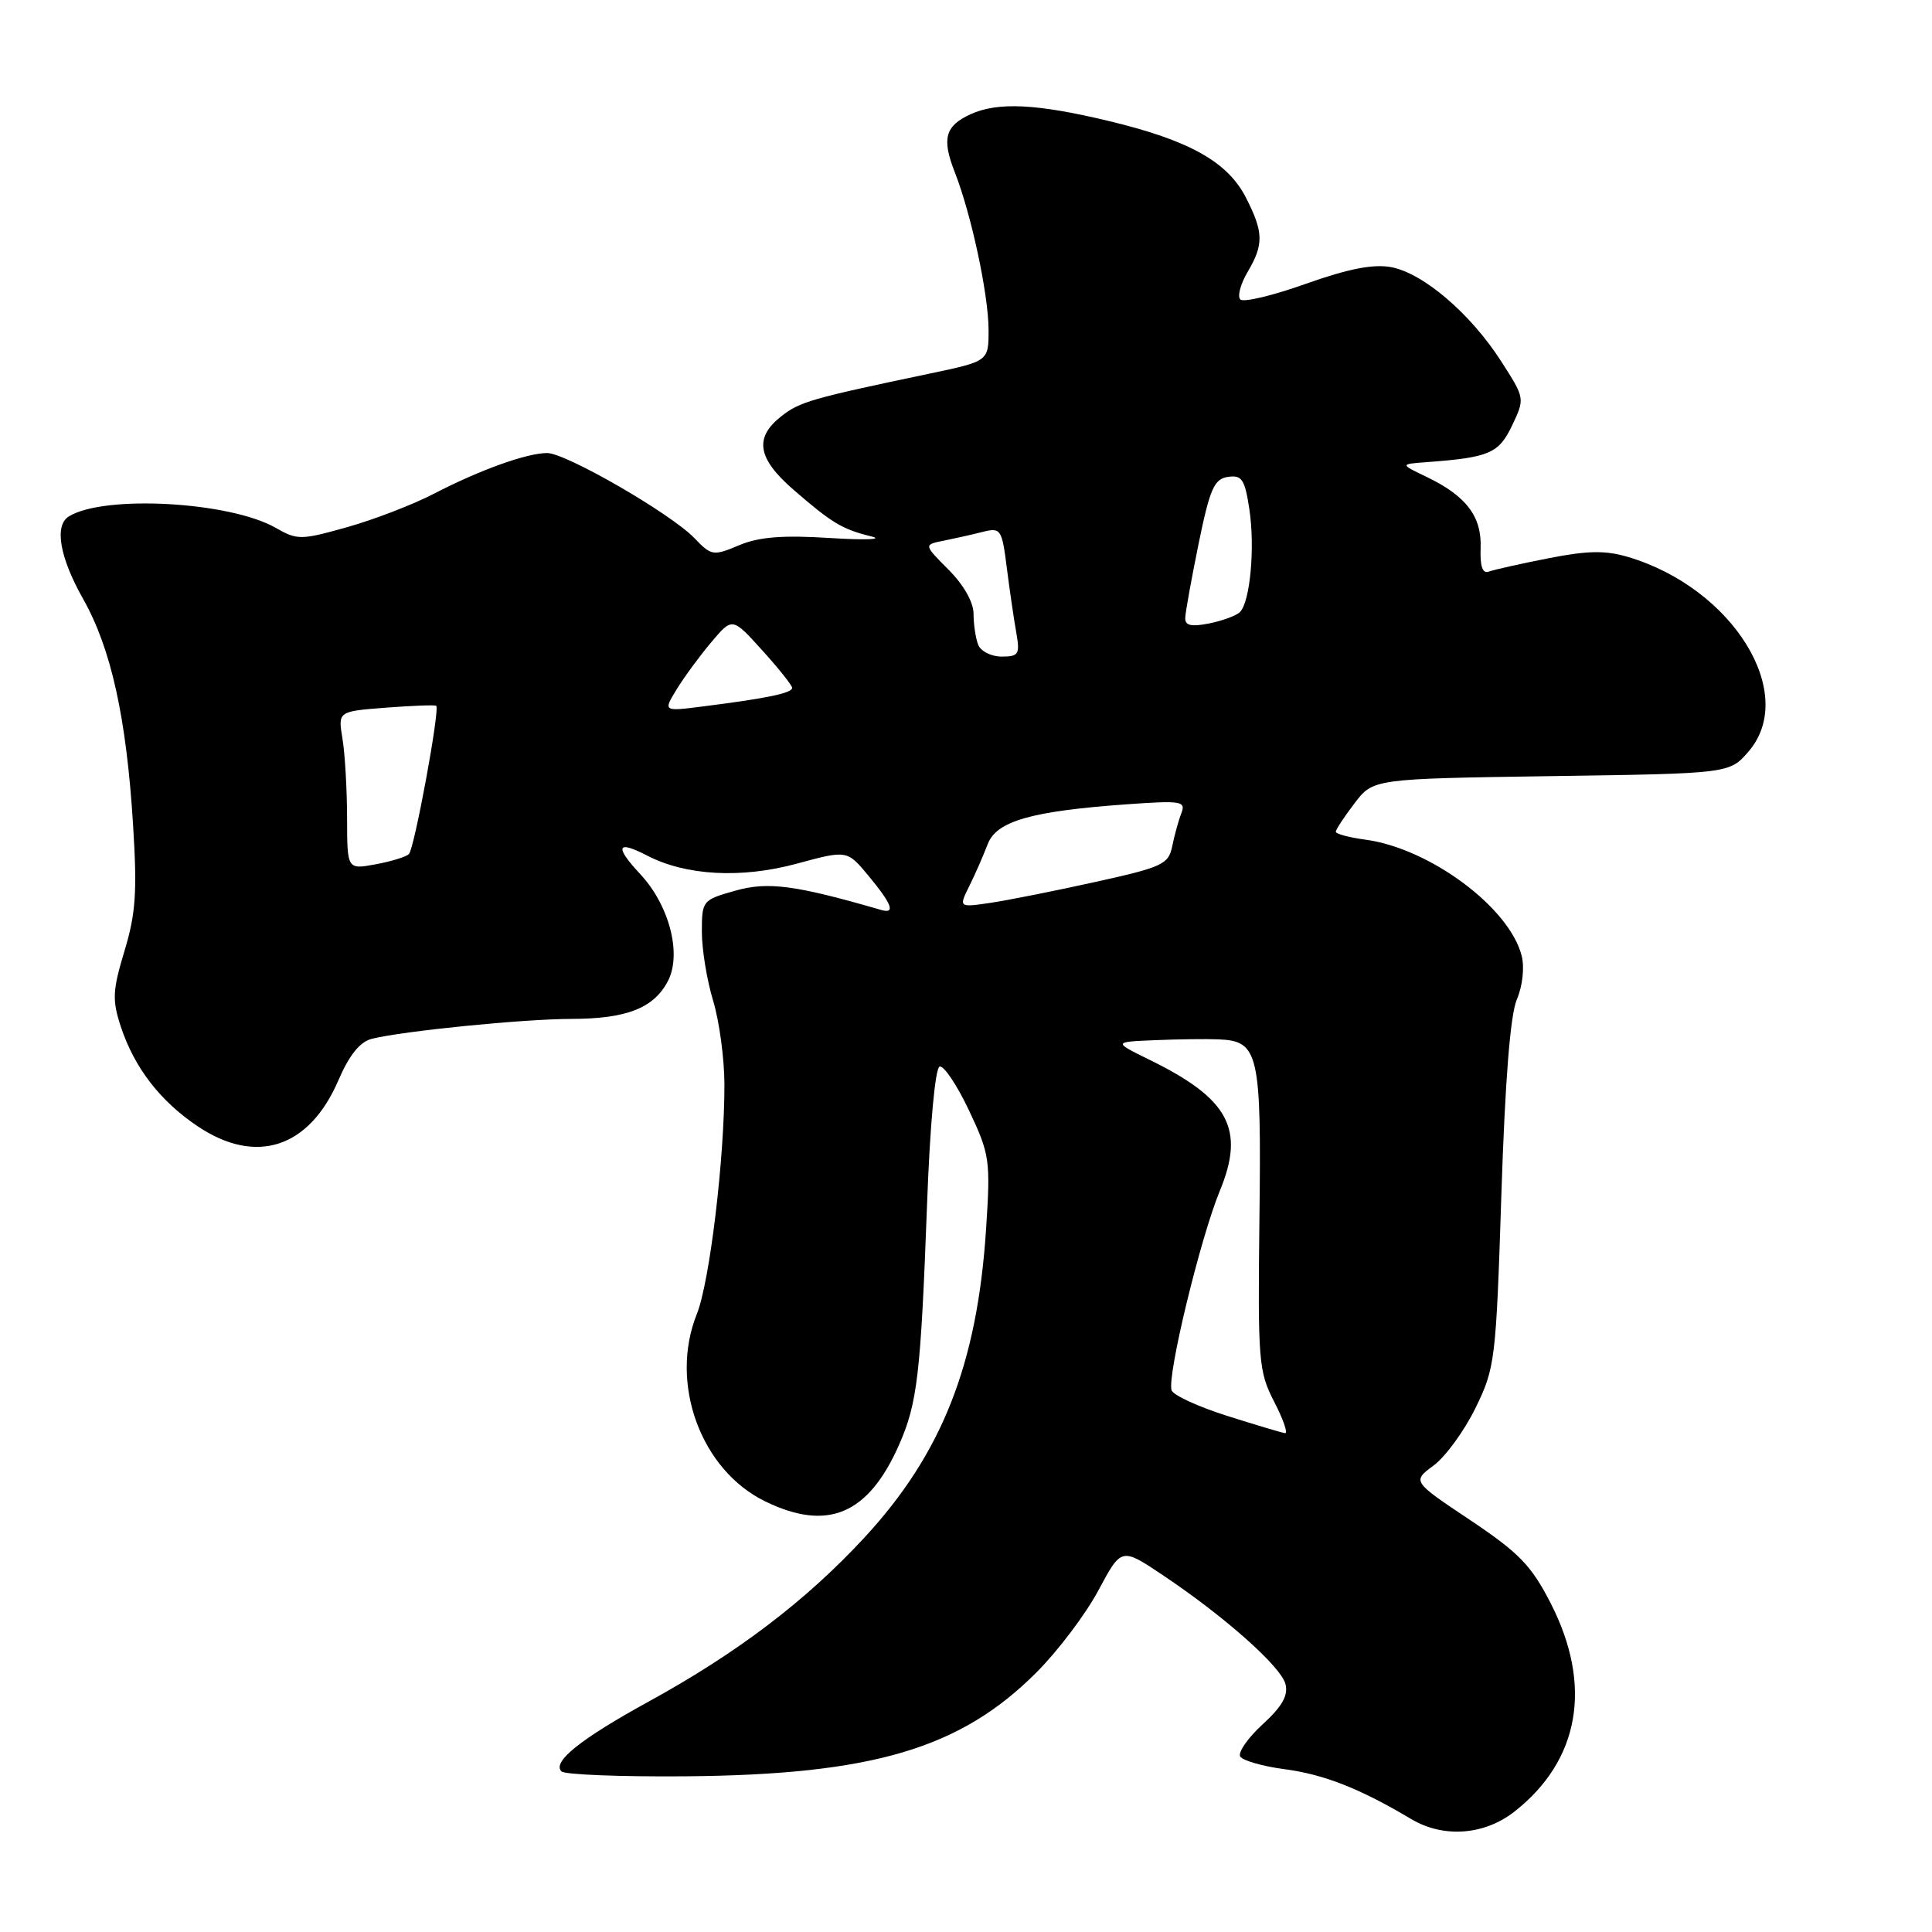 <?xml version="1.0" encoding="UTF-8" standalone="no"?>
<!DOCTYPE svg PUBLIC "-//W3C//DTD SVG 1.1//EN" "http://www.w3.org/Graphics/SVG/1.1/DTD/svg11.dtd" >
<svg xmlns="http://www.w3.org/2000/svg" xmlns:xlink="http://www.w3.org/1999/xlink" version="1.1" viewBox="0 0 256 256">
 <g >
 <path fill="currentColor"
d=" M 200.68 240.04 C 209.33 233.24 211.05 223.34 205.48 212.45 C 202.91 207.43 201.29 205.76 194.79 201.41 C 187.12 196.29 187.12 196.29 189.97 194.18 C 191.53 193.02 194.03 189.60 195.51 186.57 C 198.11 181.26 198.23 180.25 198.94 158.28 C 199.43 143.21 200.12 134.46 200.99 132.43 C 201.75 130.66 202.02 128.20 201.63 126.65 C 200.02 120.26 189.46 112.41 180.93 111.26 C 178.77 110.97 177.00 110.50 177.00 110.21 C 177.00 109.92 178.12 108.23 179.48 106.44 C 181.96 103.19 181.96 103.19 205.57 102.84 C 229.17 102.50 229.17 102.50 231.70 99.57 C 238.26 91.93 229.64 77.97 215.79 73.82 C 212.76 72.91 210.42 72.94 205.20 73.97 C 201.51 74.69 197.95 75.49 197.28 75.74 C 196.44 76.05 196.10 75.05 196.19 72.60 C 196.35 68.43 194.27 65.71 189.05 63.20 C 185.50 61.50 185.50 61.50 189.00 61.24 C 197.35 60.62 198.59 60.09 200.36 56.38 C 202.07 52.79 202.06 52.77 198.91 47.87 C 194.87 41.57 188.60 36.20 184.34 35.40 C 181.98 34.96 178.69 35.60 173.05 37.60 C 168.68 39.16 164.76 40.10 164.35 39.68 C 163.94 39.27 164.37 37.65 165.30 36.06 C 167.47 32.40 167.44 30.78 165.10 26.20 C 162.68 21.44 157.56 18.58 146.90 16.03 C 137.37 13.74 132.21 13.49 128.60 15.14 C 125.24 16.67 124.77 18.37 126.50 22.78 C 128.70 28.38 130.97 38.97 130.99 43.68 C 131.00 47.86 131.00 47.86 123.25 49.49 C 107.48 52.80 105.97 53.23 103.51 55.17 C 99.90 58.01 100.37 60.76 105.15 64.90 C 110.27 69.34 111.62 70.14 115.47 71.08 C 117.13 71.49 114.67 71.58 110.00 71.29 C 103.71 70.89 100.57 71.14 97.93 72.25 C 94.51 73.69 94.26 73.65 92.02 71.31 C 88.88 68.05 75.01 60.04 72.50 60.03 C 69.81 60.03 63.58 62.27 57.50 65.42 C 54.75 66.85 49.59 68.84 46.03 69.84 C 39.87 71.58 39.40 71.58 36.53 69.94 C 30.43 66.46 13.78 65.54 9.12 68.43 C 7.17 69.63 7.90 73.86 11.03 79.39 C 14.73 85.96 16.75 95.09 17.63 109.27 C 18.19 118.17 17.99 121.08 16.49 126.02 C 14.91 131.26 14.85 132.51 16.01 136.04 C 17.81 141.48 21.21 145.89 26.18 149.23 C 33.92 154.43 40.98 152.13 44.84 143.14 C 46.28 139.80 47.70 138.04 49.26 137.65 C 53.40 136.61 69.36 135.02 75.70 135.01 C 83.04 135.00 86.65 133.58 88.51 129.98 C 90.36 126.40 88.69 119.95 84.84 115.83 C 81.40 112.14 81.72 111.28 85.75 113.37 C 90.90 116.04 98.23 116.43 105.58 114.44 C 112.25 112.63 112.25 112.63 115.10 116.07 C 118.20 119.81 118.69 121.14 116.75 120.57 C 105.39 117.28 101.78 116.80 97.47 118.01 C 93.08 119.24 93.00 119.34 93.00 123.47 C 93.00 125.79 93.67 129.89 94.49 132.59 C 95.31 135.29 95.98 140.26 95.99 143.64 C 96.01 153.48 94.04 169.86 92.33 174.13 C 88.65 183.32 92.87 194.82 101.43 198.96 C 109.66 202.95 115.04 200.68 119.11 191.49 C 121.56 185.95 122.00 182.20 122.84 159.58 C 123.22 149.11 123.92 141.52 124.50 141.33 C 125.05 141.15 126.80 143.76 128.39 147.12 C 131.15 152.97 131.26 153.69 130.66 162.87 C 129.49 180.80 124.81 192.64 114.50 203.78 C 106.78 212.12 97.70 219.02 86.00 225.44 C 76.93 230.42 73.12 233.46 74.40 234.72 C 74.83 235.15 82.23 235.44 90.84 235.37 C 115.60 235.16 127.26 231.71 137.35 221.59 C 140.18 218.76 143.87 213.87 145.54 210.74 C 148.59 205.04 148.59 205.04 154.04 208.69 C 162.25 214.18 169.71 220.80 170.33 223.14 C 170.72 224.65 169.90 226.11 167.30 228.49 C 165.34 230.29 164.01 232.20 164.34 232.75 C 164.68 233.29 167.33 234.05 170.23 234.43 C 175.45 235.12 180.22 237.00 187.00 241.04 C 191.27 243.58 196.68 243.18 200.68 240.04 Z  M 162.57 187.60 C 158.75 186.39 155.46 184.87 155.24 184.22 C 154.62 182.35 159.04 164.09 161.63 157.80 C 165.01 149.62 162.85 145.58 152.32 140.43 C 147.50 138.06 147.50 138.06 153.00 137.83 C 156.03 137.70 159.83 137.65 161.45 137.72 C 166.80 137.94 167.15 139.48 166.88 161.50 C 166.66 180.40 166.77 181.73 168.84 185.75 C 170.05 188.09 170.69 189.95 170.27 189.90 C 169.85 189.84 166.38 188.81 162.57 187.60 Z  M 128.45 117.38 C 129.24 115.79 130.32 113.31 130.87 111.87 C 132.03 108.80 136.61 107.48 149.36 106.57 C 156.55 106.06 157.15 106.16 156.54 107.75 C 156.16 108.71 155.62 110.68 155.33 112.11 C 154.85 114.52 154.04 114.90 145.15 116.86 C 139.84 118.04 133.59 119.28 131.26 119.63 C 127.03 120.25 127.03 120.25 128.45 117.38 Z  M 45.99 108.36 C 45.98 104.59 45.71 99.87 45.38 97.88 C 44.78 94.26 44.78 94.26 51.14 93.77 C 54.64 93.50 57.64 93.39 57.80 93.52 C 58.32 93.94 54.91 112.46 54.18 113.17 C 53.81 113.54 51.81 114.15 49.75 114.53 C 46.00 115.22 46.00 115.22 45.99 108.36 Z  M 89.68 91.31 C 90.68 89.68 92.75 86.87 94.27 85.07 C 97.04 81.79 97.04 81.79 100.98 86.15 C 103.15 88.54 104.94 90.79 104.96 91.14 C 105.00 91.83 101.61 92.54 93.18 93.60 C 87.86 94.28 87.86 94.28 89.68 91.31 Z  M 129.61 85.42 C 129.27 84.55 129.00 82.70 129.00 81.32 C 129.00 79.80 127.68 77.48 125.69 75.49 C 122.38 72.17 122.38 72.17 125.07 71.64 C 126.55 71.34 128.88 70.82 130.24 70.47 C 132.60 69.88 132.76 70.13 133.40 75.18 C 133.77 78.10 134.33 81.96 134.65 83.75 C 135.17 86.70 135.00 87.00 132.72 87.00 C 131.34 87.00 129.94 86.29 129.61 85.42 Z  M 157.05 81.88 C 157.07 81.12 157.88 76.67 158.83 72.00 C 160.32 64.74 160.89 63.45 162.72 63.19 C 164.56 62.92 164.95 63.52 165.55 67.50 C 166.31 72.57 165.65 79.75 164.30 81.10 C 163.82 81.58 161.99 82.25 160.22 82.61 C 157.83 83.08 157.01 82.89 157.05 81.88 Z "/>
</g>
</svg>
